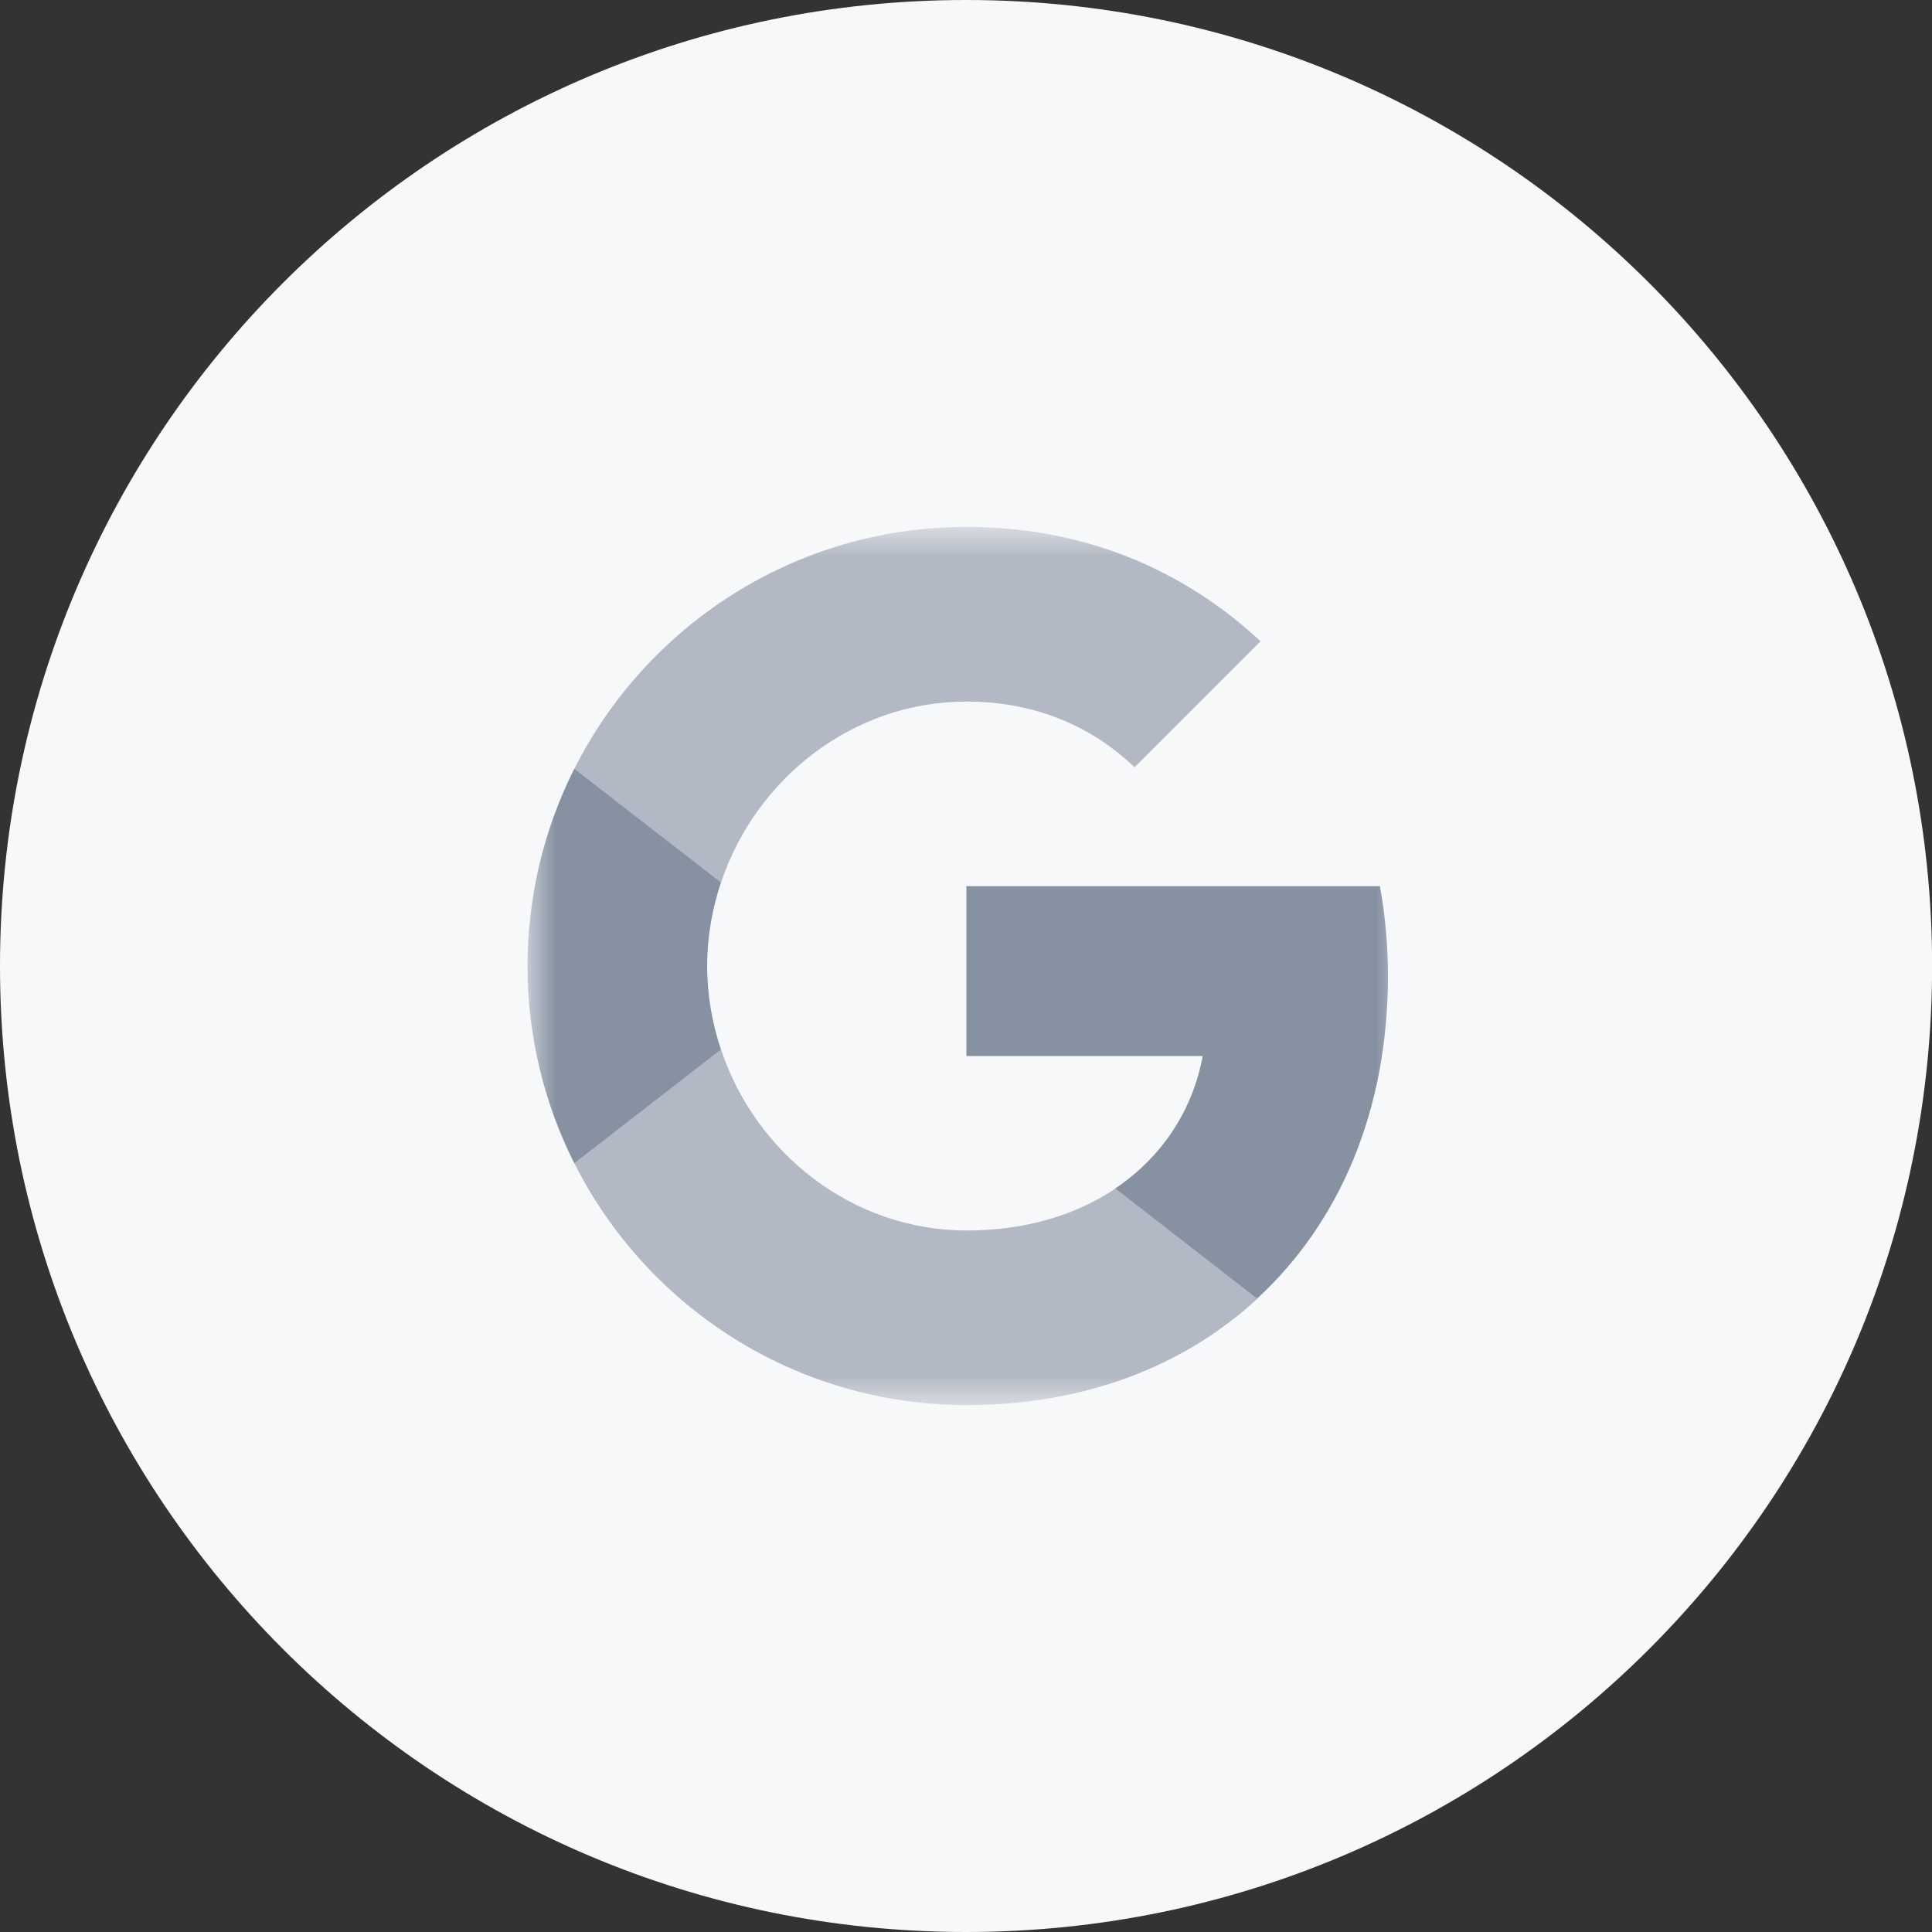 <svg width="40" height="40" viewBox="0 0 40 40" fill="none" xmlns="http://www.w3.org/2000/svg">
<rect x="0" y="0" width="40" height="40" fill="#333333" stroke="none"/>
<g clip-path="url(#clip0_5871_25917)">
<g clip-path="url(#clip1_5871_25917)">
<path d="M40.002 20C40.002 8.954 31.047 0 20.001 0C8.955 0 0 8.954 0 20C0 31.046 8.955 40 20.001 40C31.047 40 40.002 31.046 40.002 20Z" fill="#F7F8F9"/>
<mask id="mask0_5871_25917" style="mask-type:luminance" maskUnits="userSpaceOnUse" x="10" y="10" width="20" height="20">
<path d="M29.105 10.909H10.922V29.091H29.105V10.909Z" fill="white"/>
</mask>
<g mask="url(#mask0_5871_25917)">
<path d="M28.736 20.207C28.736 19.562 28.678 18.942 28.57 18.347H20.008V21.864H24.901C24.69 23 24.049 23.963 23.087 24.608V26.889H26.025C27.744 25.306 28.736 22.976 28.736 20.207Z" fill="#8691A2"/>
<path d="M20.015 29.091C22.47 29.091 24.528 28.277 26.032 26.889L23.094 24.608C22.28 25.153 21.238 25.476 20.015 25.476C17.647 25.476 15.643 23.877 14.928 21.728H11.891V24.083C13.387 27.054 16.461 29.091 20.015 29.091Z" fill="#B3B9C4"/>
<path d="M14.926 21.728C14.744 21.182 14.641 20.6 14.641 20C14.641 19.401 14.744 18.819 14.926 18.273V15.918H11.889C11.273 17.145 10.922 18.534 10.922 20C10.922 21.467 11.273 22.856 11.889 24.083L14.926 21.728Z" fill="#8691A2"/>
<path d="M20.015 14.525C21.35 14.525 22.548 14.984 23.49 15.885L26.098 13.277C24.524 11.81 22.466 10.909 20.015 10.909C16.461 10.909 13.387 12.947 11.891 15.918L14.928 18.273C15.643 16.125 17.647 14.525 20.015 14.525Z" fill="#B3B9C4"/>
</g>
</g>
</g>
<defs>
<clipPath id="clip0_5871_25917">
<rect width="40" height="40" fill="white"/>
</clipPath>
<clipPath id="clip1_5871_25917">
<rect width="40.002" height="40" fill="white"/>
</clipPath>
</defs>
</svg>
